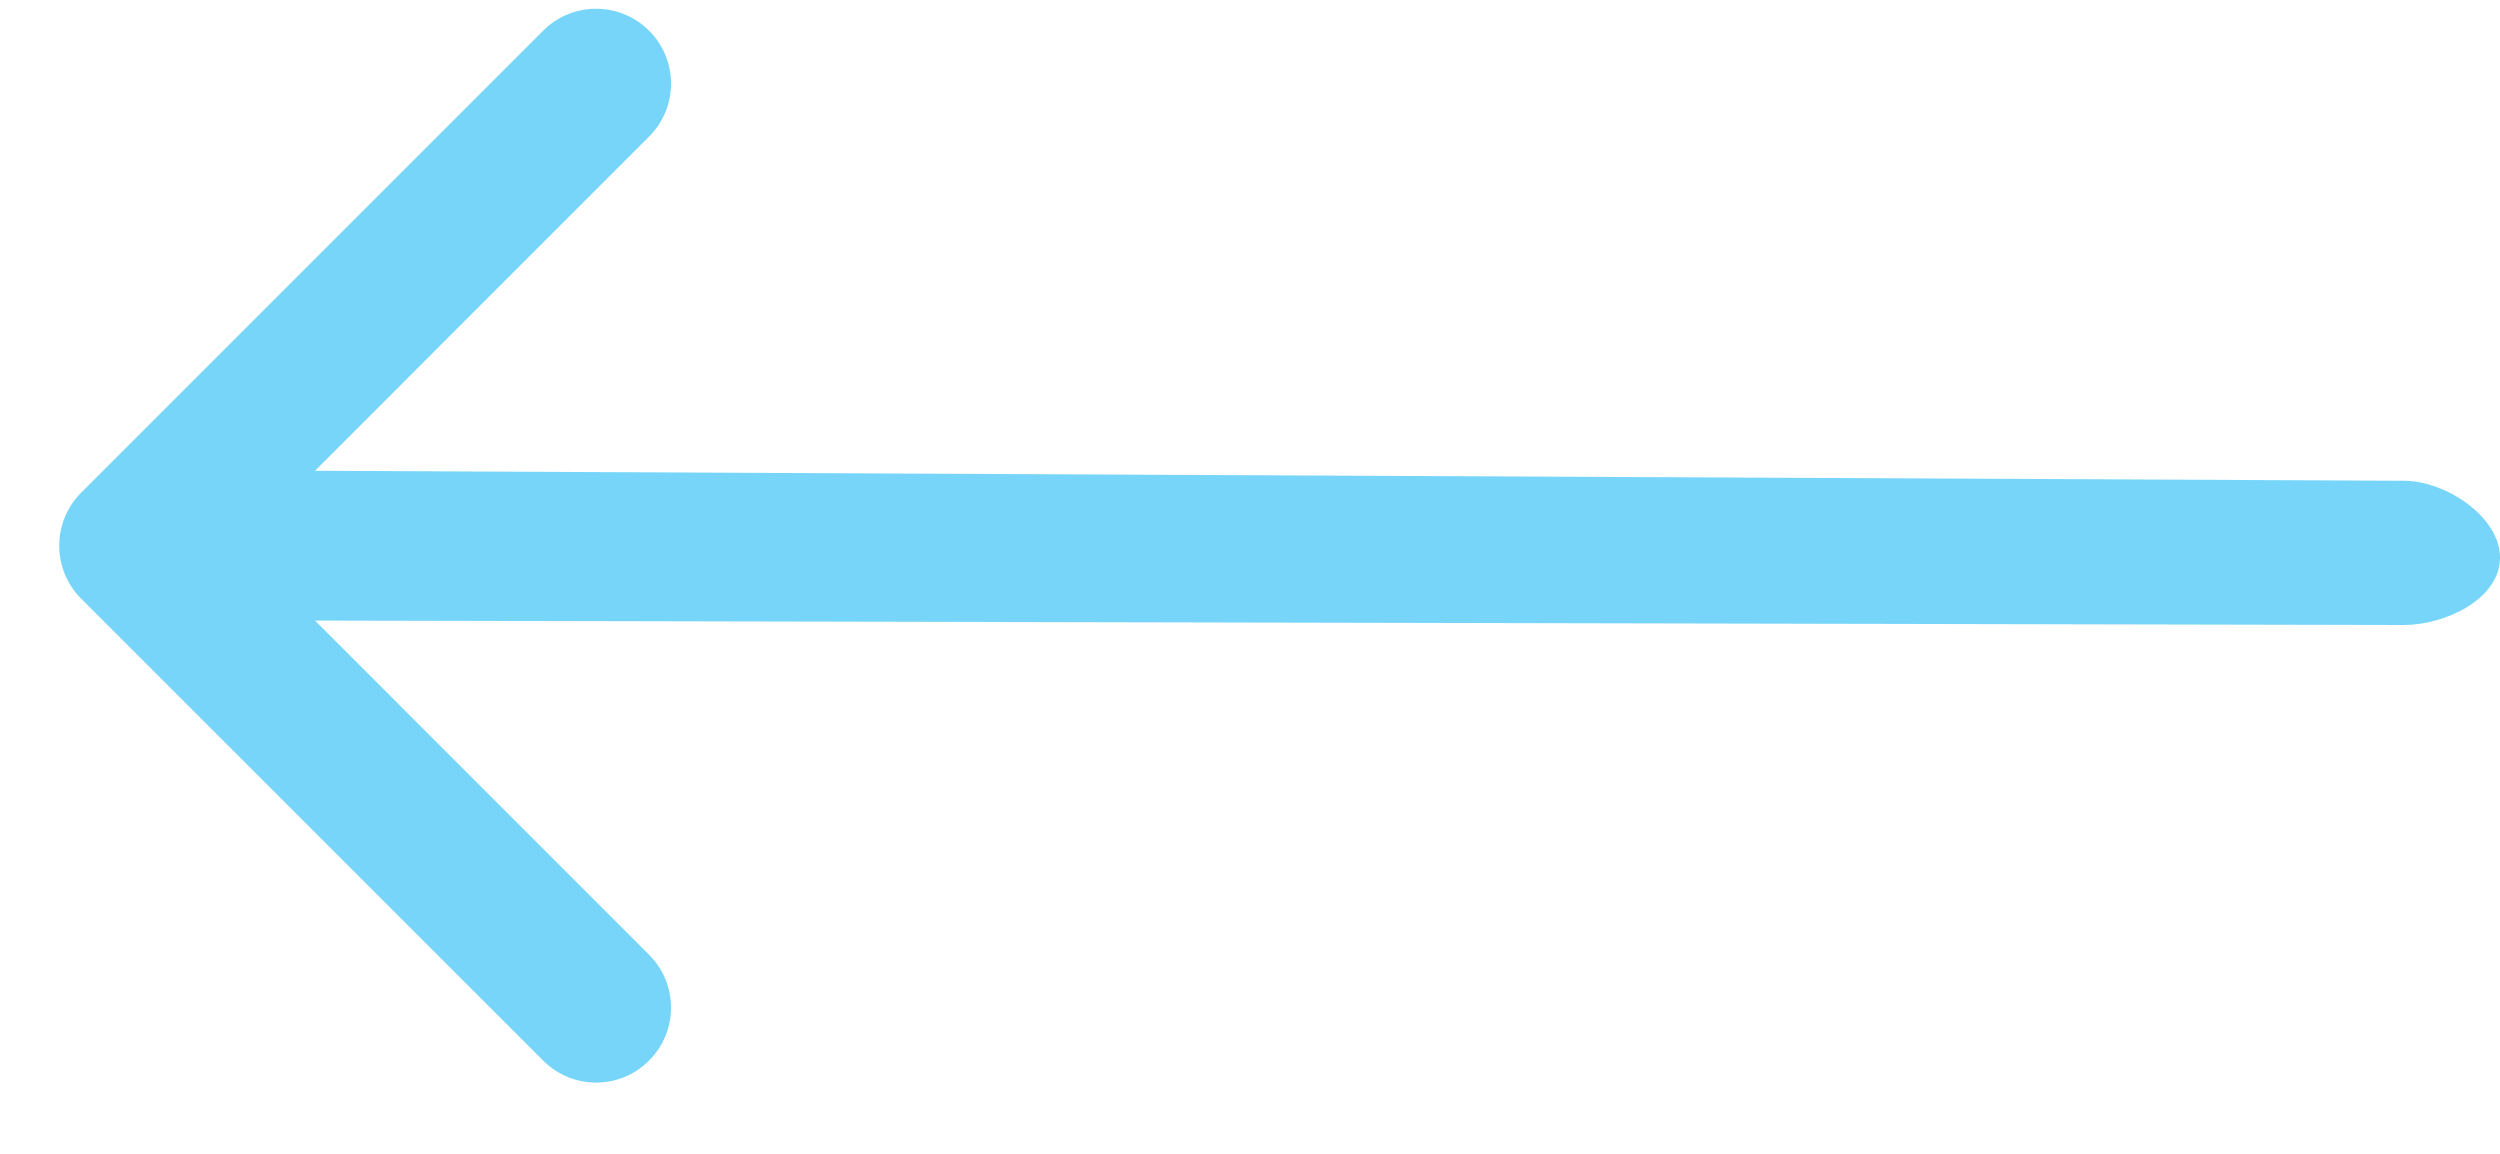 <svg width="26" height="12" viewBox="0 0 26 12" fill="none" xmlns="http://www.w3.org/2000/svg">
<path d="M25 5L3.276 4.896L6.75 1.421C7.055 1.117 7.055 0.623 6.75 0.319C6.446 0.015 5.952 0.015 5.649 0.319L0.844 5.124C0.54 5.428 0.54 5.921 0.844 6.226L5.649 11.03C5.801 11.183 6 11.259 6.199 11.259C6.399 11.259 6.598 11.183 6.75 11.03C7.055 10.726 7.055 10.233 6.75 9.929L3.276 6.454L25 6.5C25.43 6.5 26 6.23 26 5.8C26 5.37 25.43 5 25 5Z" fill="#77D5FA"/>
</svg>

